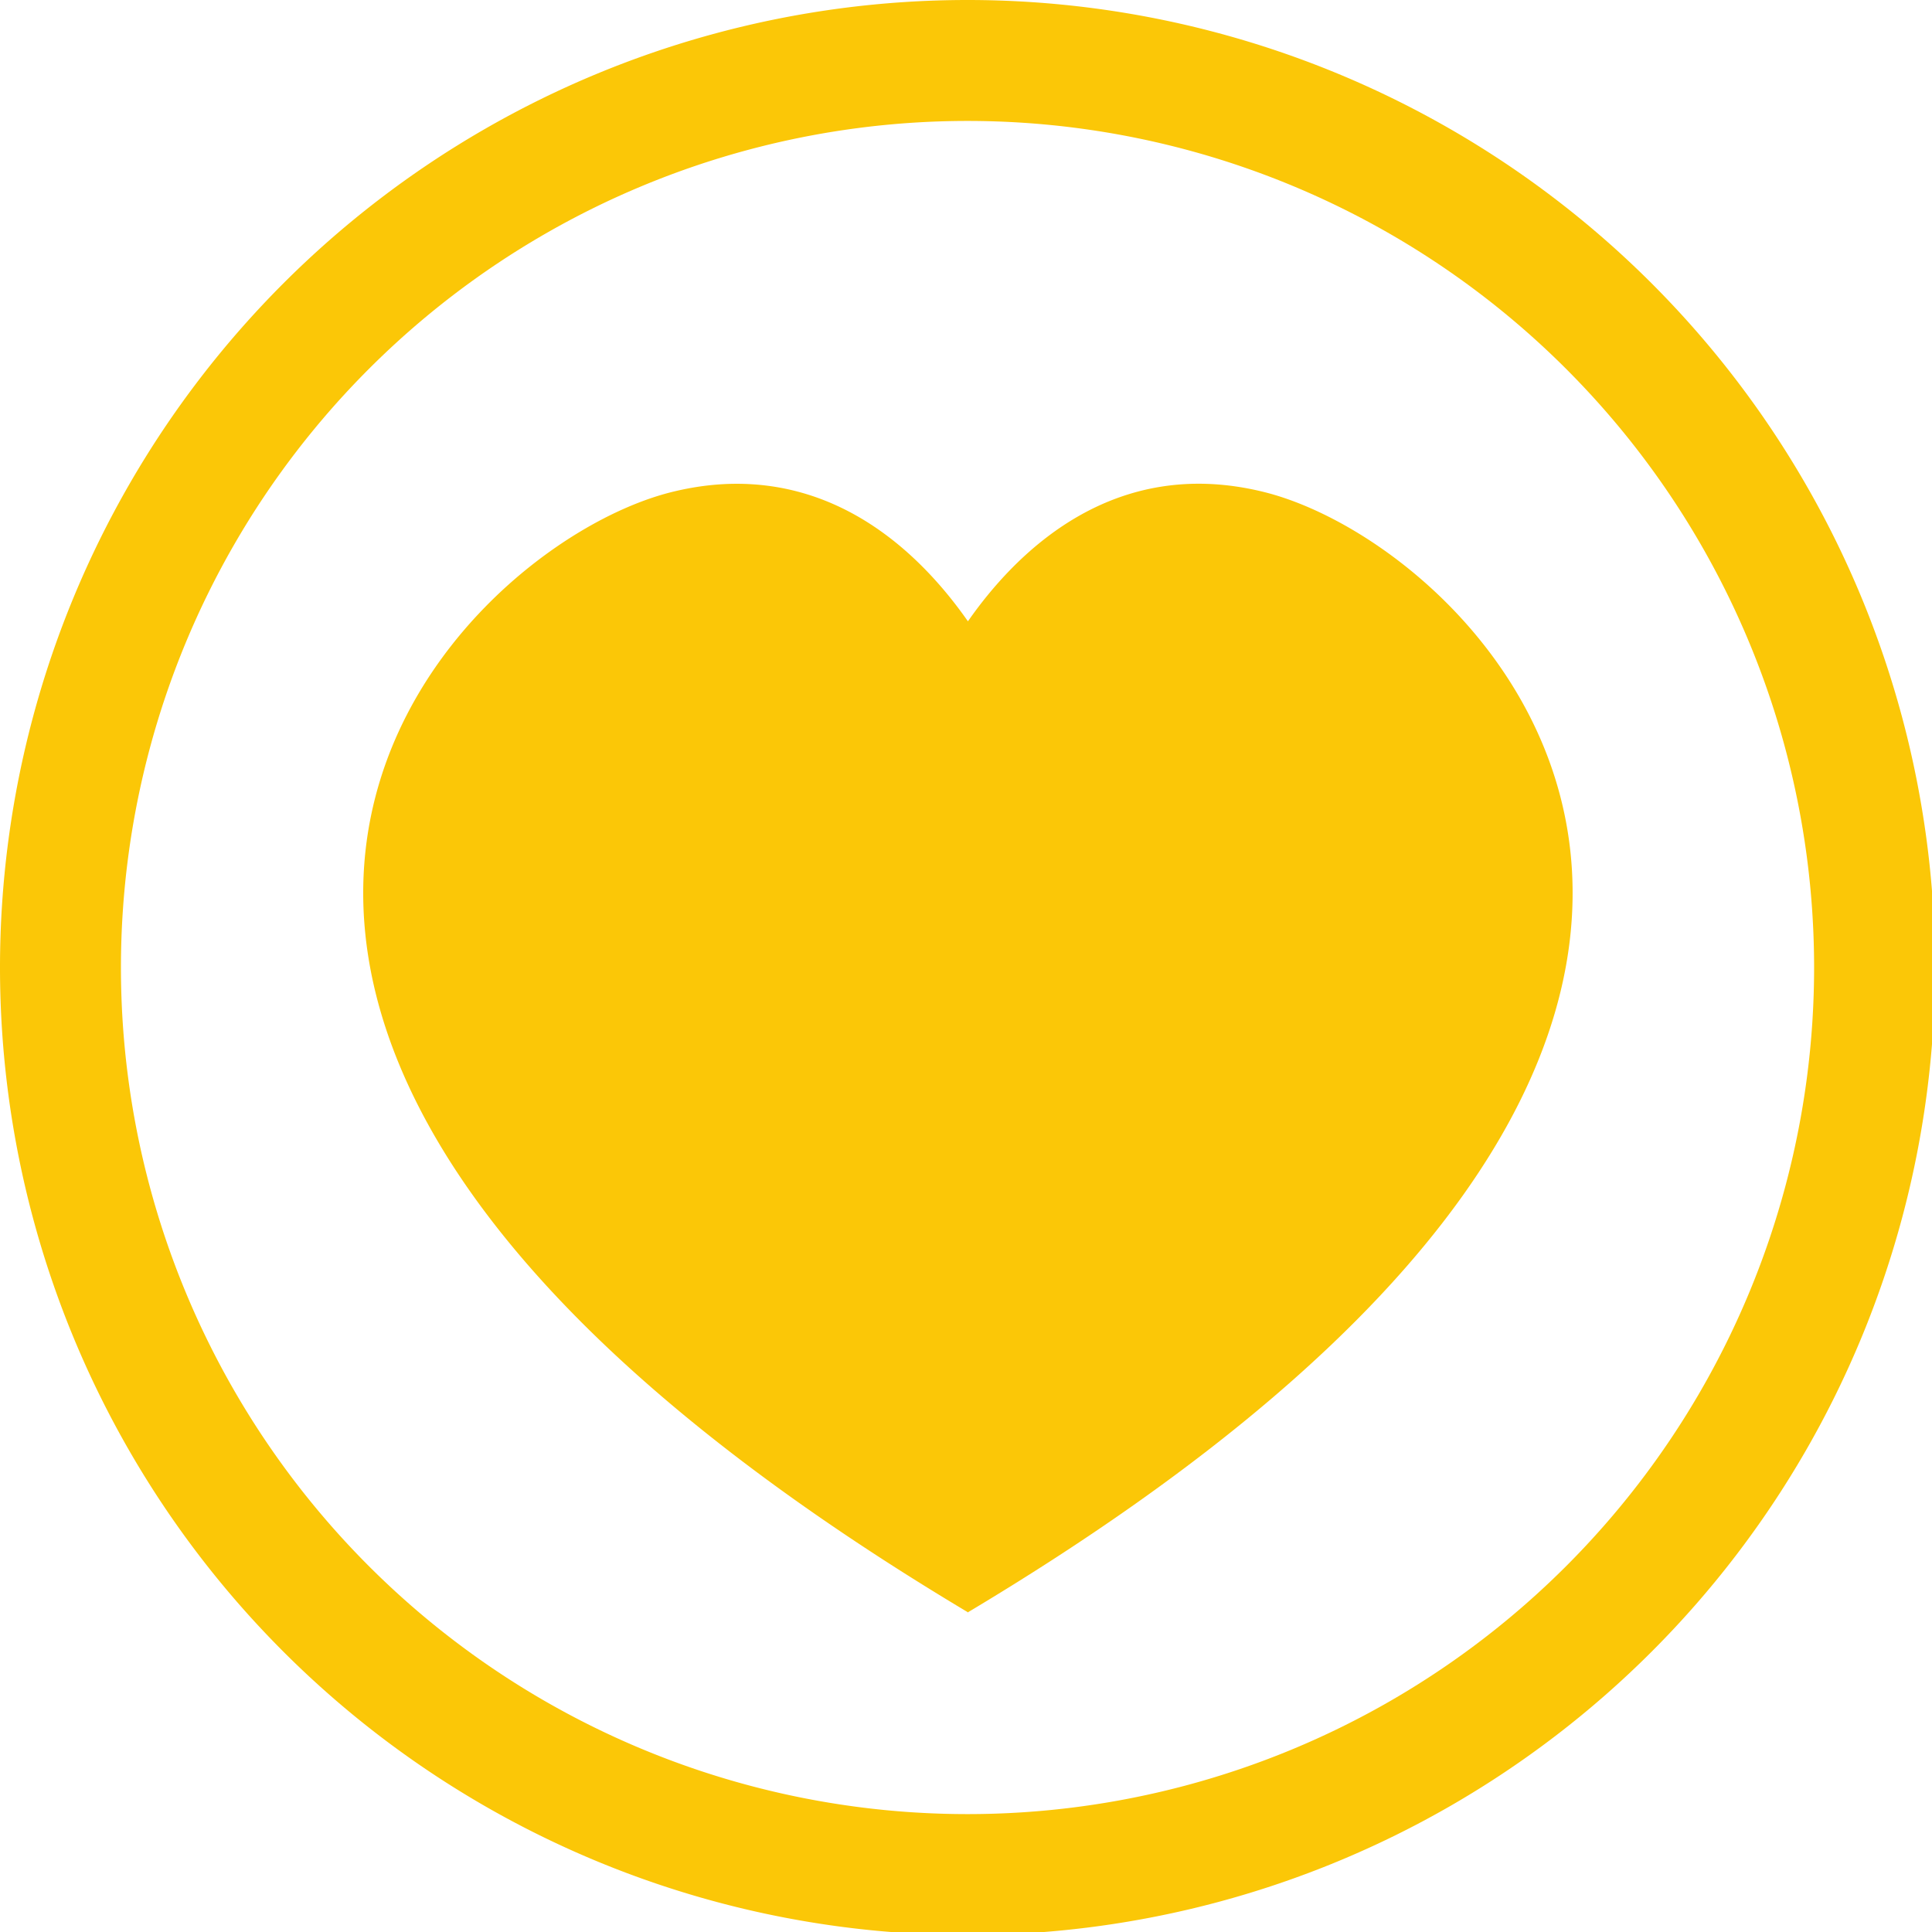 <?xml version="1.0" encoding="UTF-8" standalone="no"?>
<svg
   xmlns:dc="http://purl.org/dc/elements/1.1/"
   xmlns:cc="http://creativecommons.org/ns#"
   xmlns:rdf="http://www.w3.org/1999/02/22-rdf-syntax-ns#"
   xmlns:svg="http://www.w3.org/2000/svg"
   xmlns="http://www.w3.org/2000/svg"
   xmlns:sodipodi="http://sodipodi.sourceforge.net/DTD/sodipodi-0.dtd"
   xmlns:inkscape="http://www.inkscape.org/namespaces/inkscape"
   width="48"
   height="48"
   viewBox="0 0 12.7 12.7"
   version="1.1"
   id="svg4"
   sodipodi:docname="application-community.svg"
   inkscape:version="0.92.5 (2060ec1f9f, 2020-04-08)">
  <defs
     id="defs8">
  <style
     id="current-color-scheme"
     type="text/css">
      .ColorScheme-Highlight {
        color:#fbc707;
      }
  </style>
  </defs>
  <path
     class="ColorScheme-Highlight"
     style="fill:#fbc707"
     d="M 24 0 A 24 24 0 0 0 0 24 A 24 24 0 0 0 24 48 A 24 24 0 0 0 48 24 A 24 24 0 0 0 24 0 z M 24 3 A 21 21 0 0 1 45 24 A 21 21 0 0 1 24 45 A 21 21 0 0 1 3 24 A 21 21 0 0 1 24 3 z M 18.613 12.01 C 18.008 11.976 17.359 12.033 16.664 12.205 C 11.108 13.584 -0.494 25.352 24.01 39.994 C 48.513 25.352 36.912 13.585 31.355 12.205 C 27.6 11.273 25.195 13.716 24.01 15.412 C 23.043 14.03 21.278 12.158 18.613 12.01 z M 24.01 39.994 C 24.006 39.996 24.003 39.998 24 40 L 24.02 40 C 24.016 39.998 24.013 39.996 24.01 39.994 z "
     transform="scale(0.265)"
     id="path817" />
</svg>
